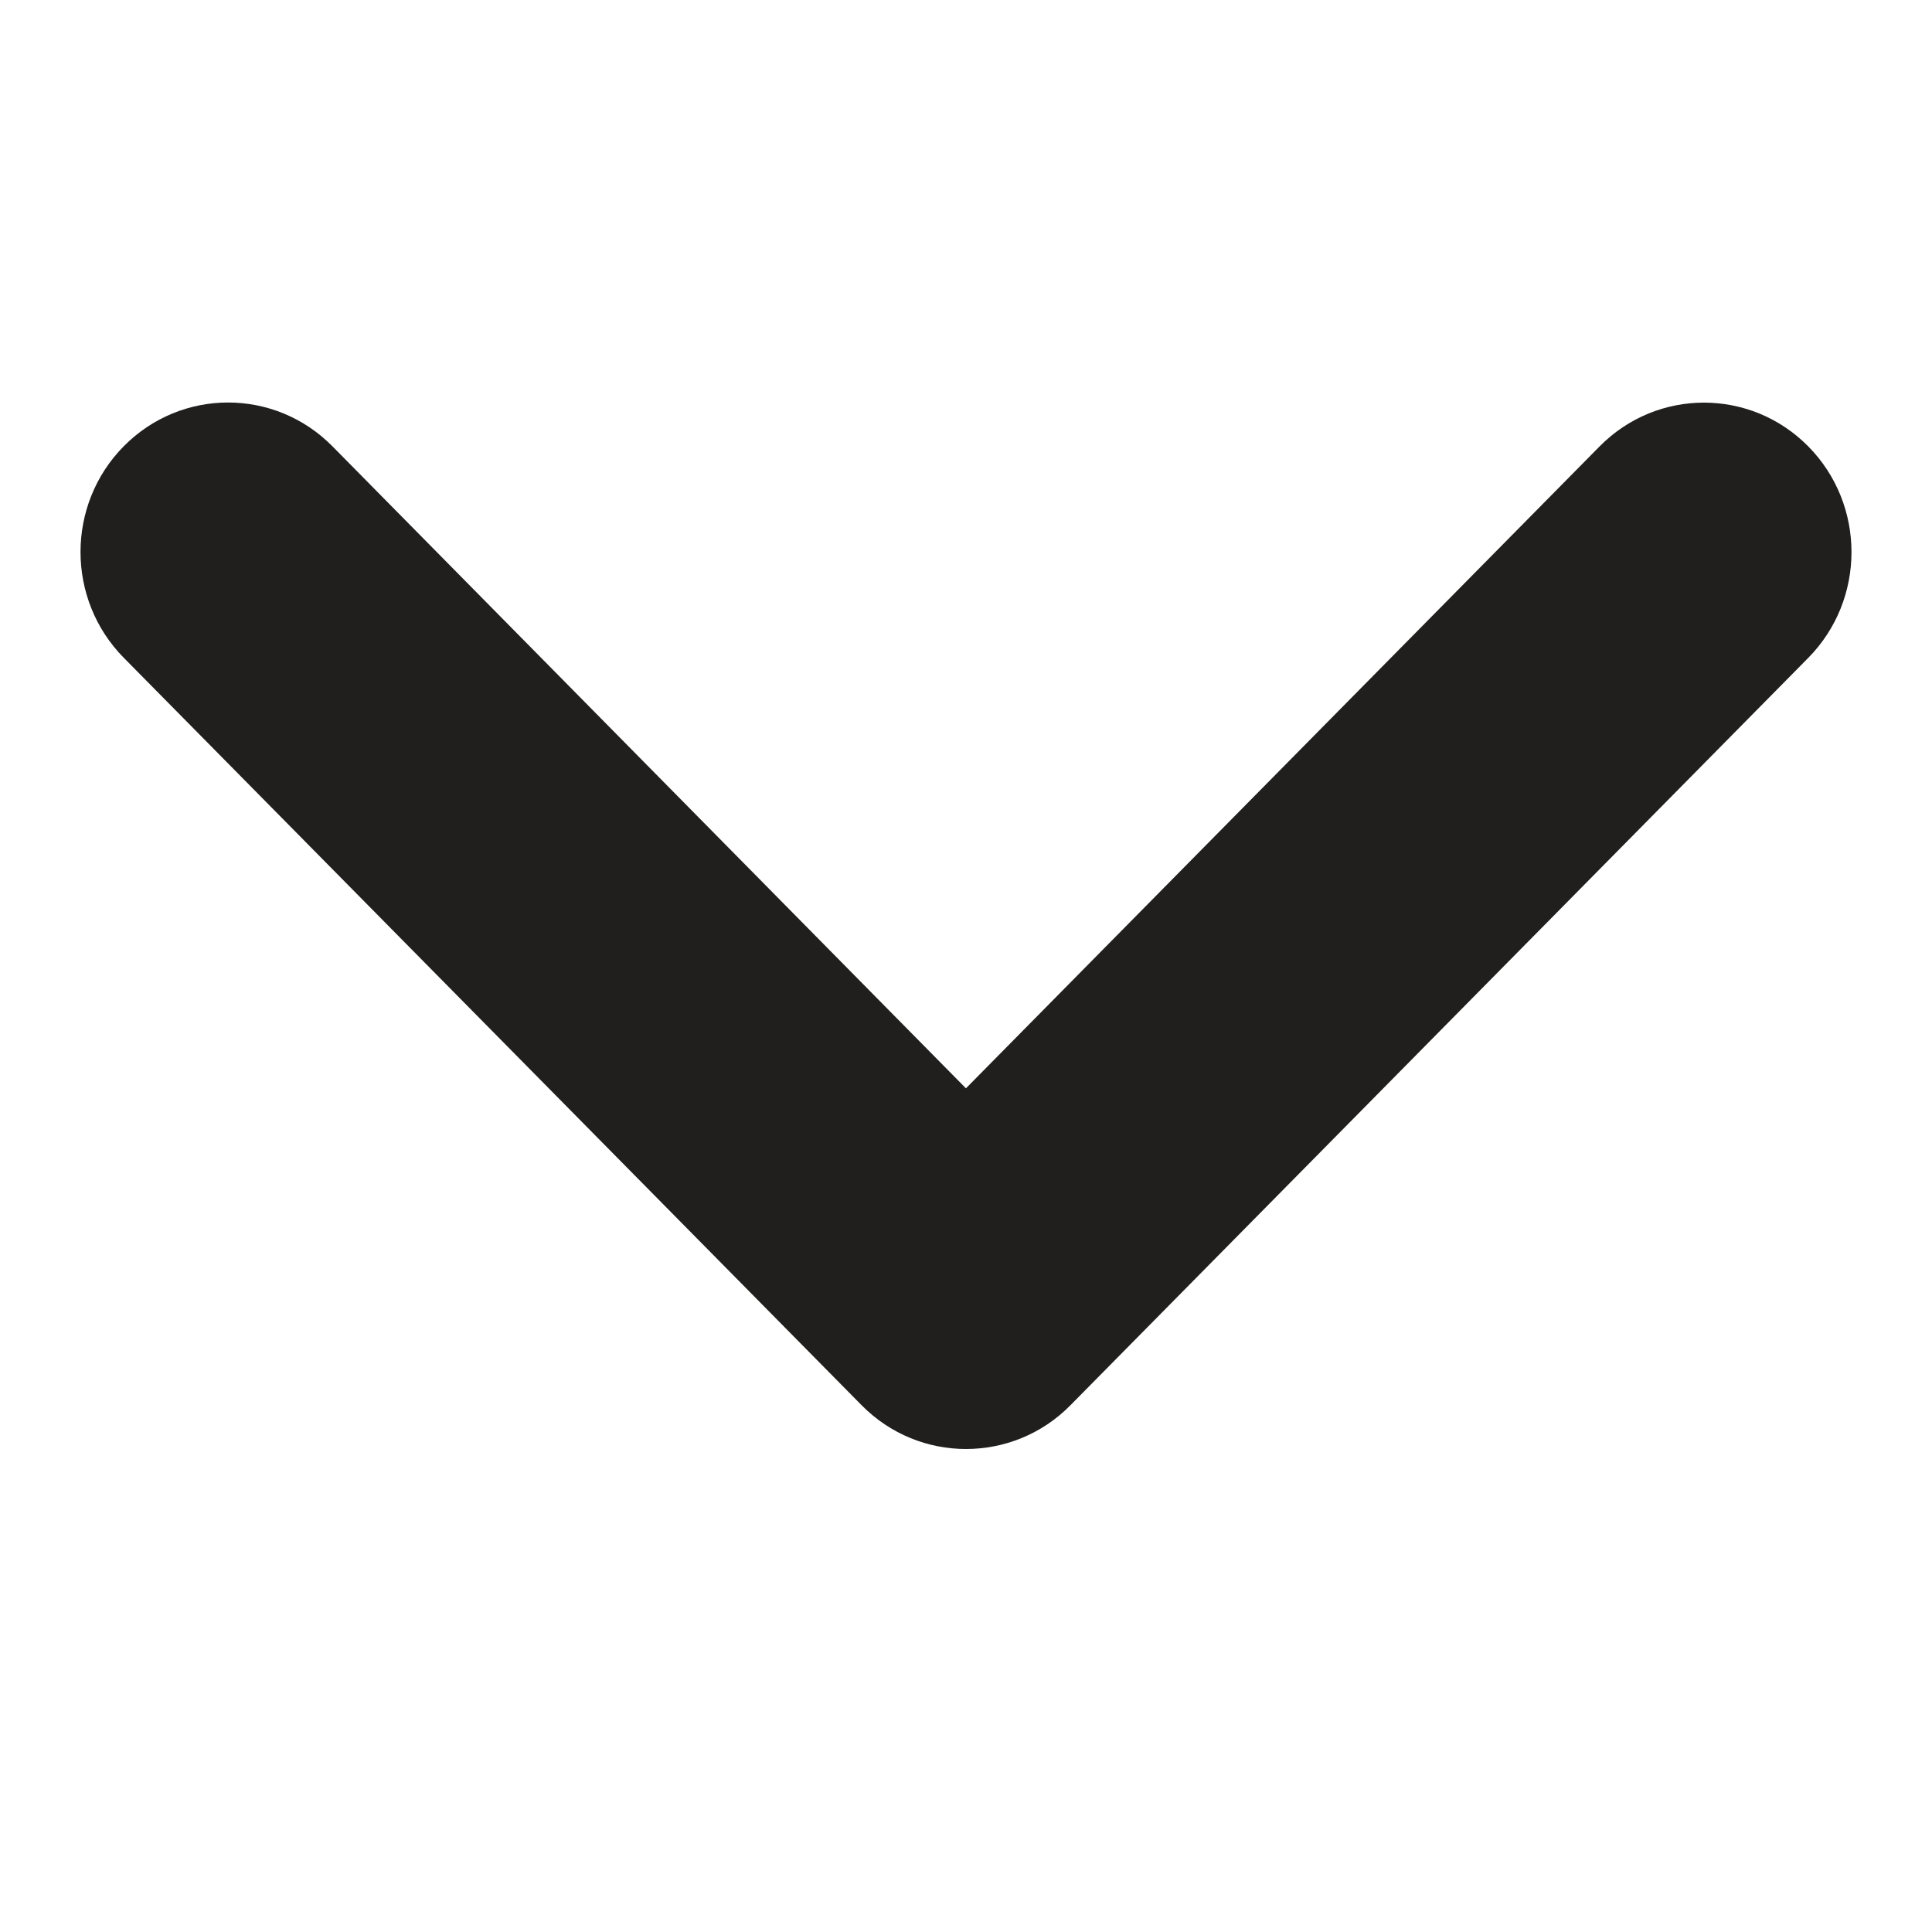 <svg width="32" height="32" viewBox="0 0 32 32" fill="none" xmlns="http://www.w3.org/2000/svg">
<path d="M15.999 24C15.373 24 14.748 23.758 14.271 23.275L2.049 10.894C1.095 9.926 1.095 8.359 2.049 7.392C3.004 6.425 4.551 6.425 5.506 7.392L15.999 18.026L26.494 7.394C27.449 6.427 28.996 6.427 29.951 7.394C30.905 8.361 30.905 9.928 29.951 10.896L17.729 23.276C17.252 23.76 16.625 24 15.999 24Z" fill="#201F1E"/>
</svg>
